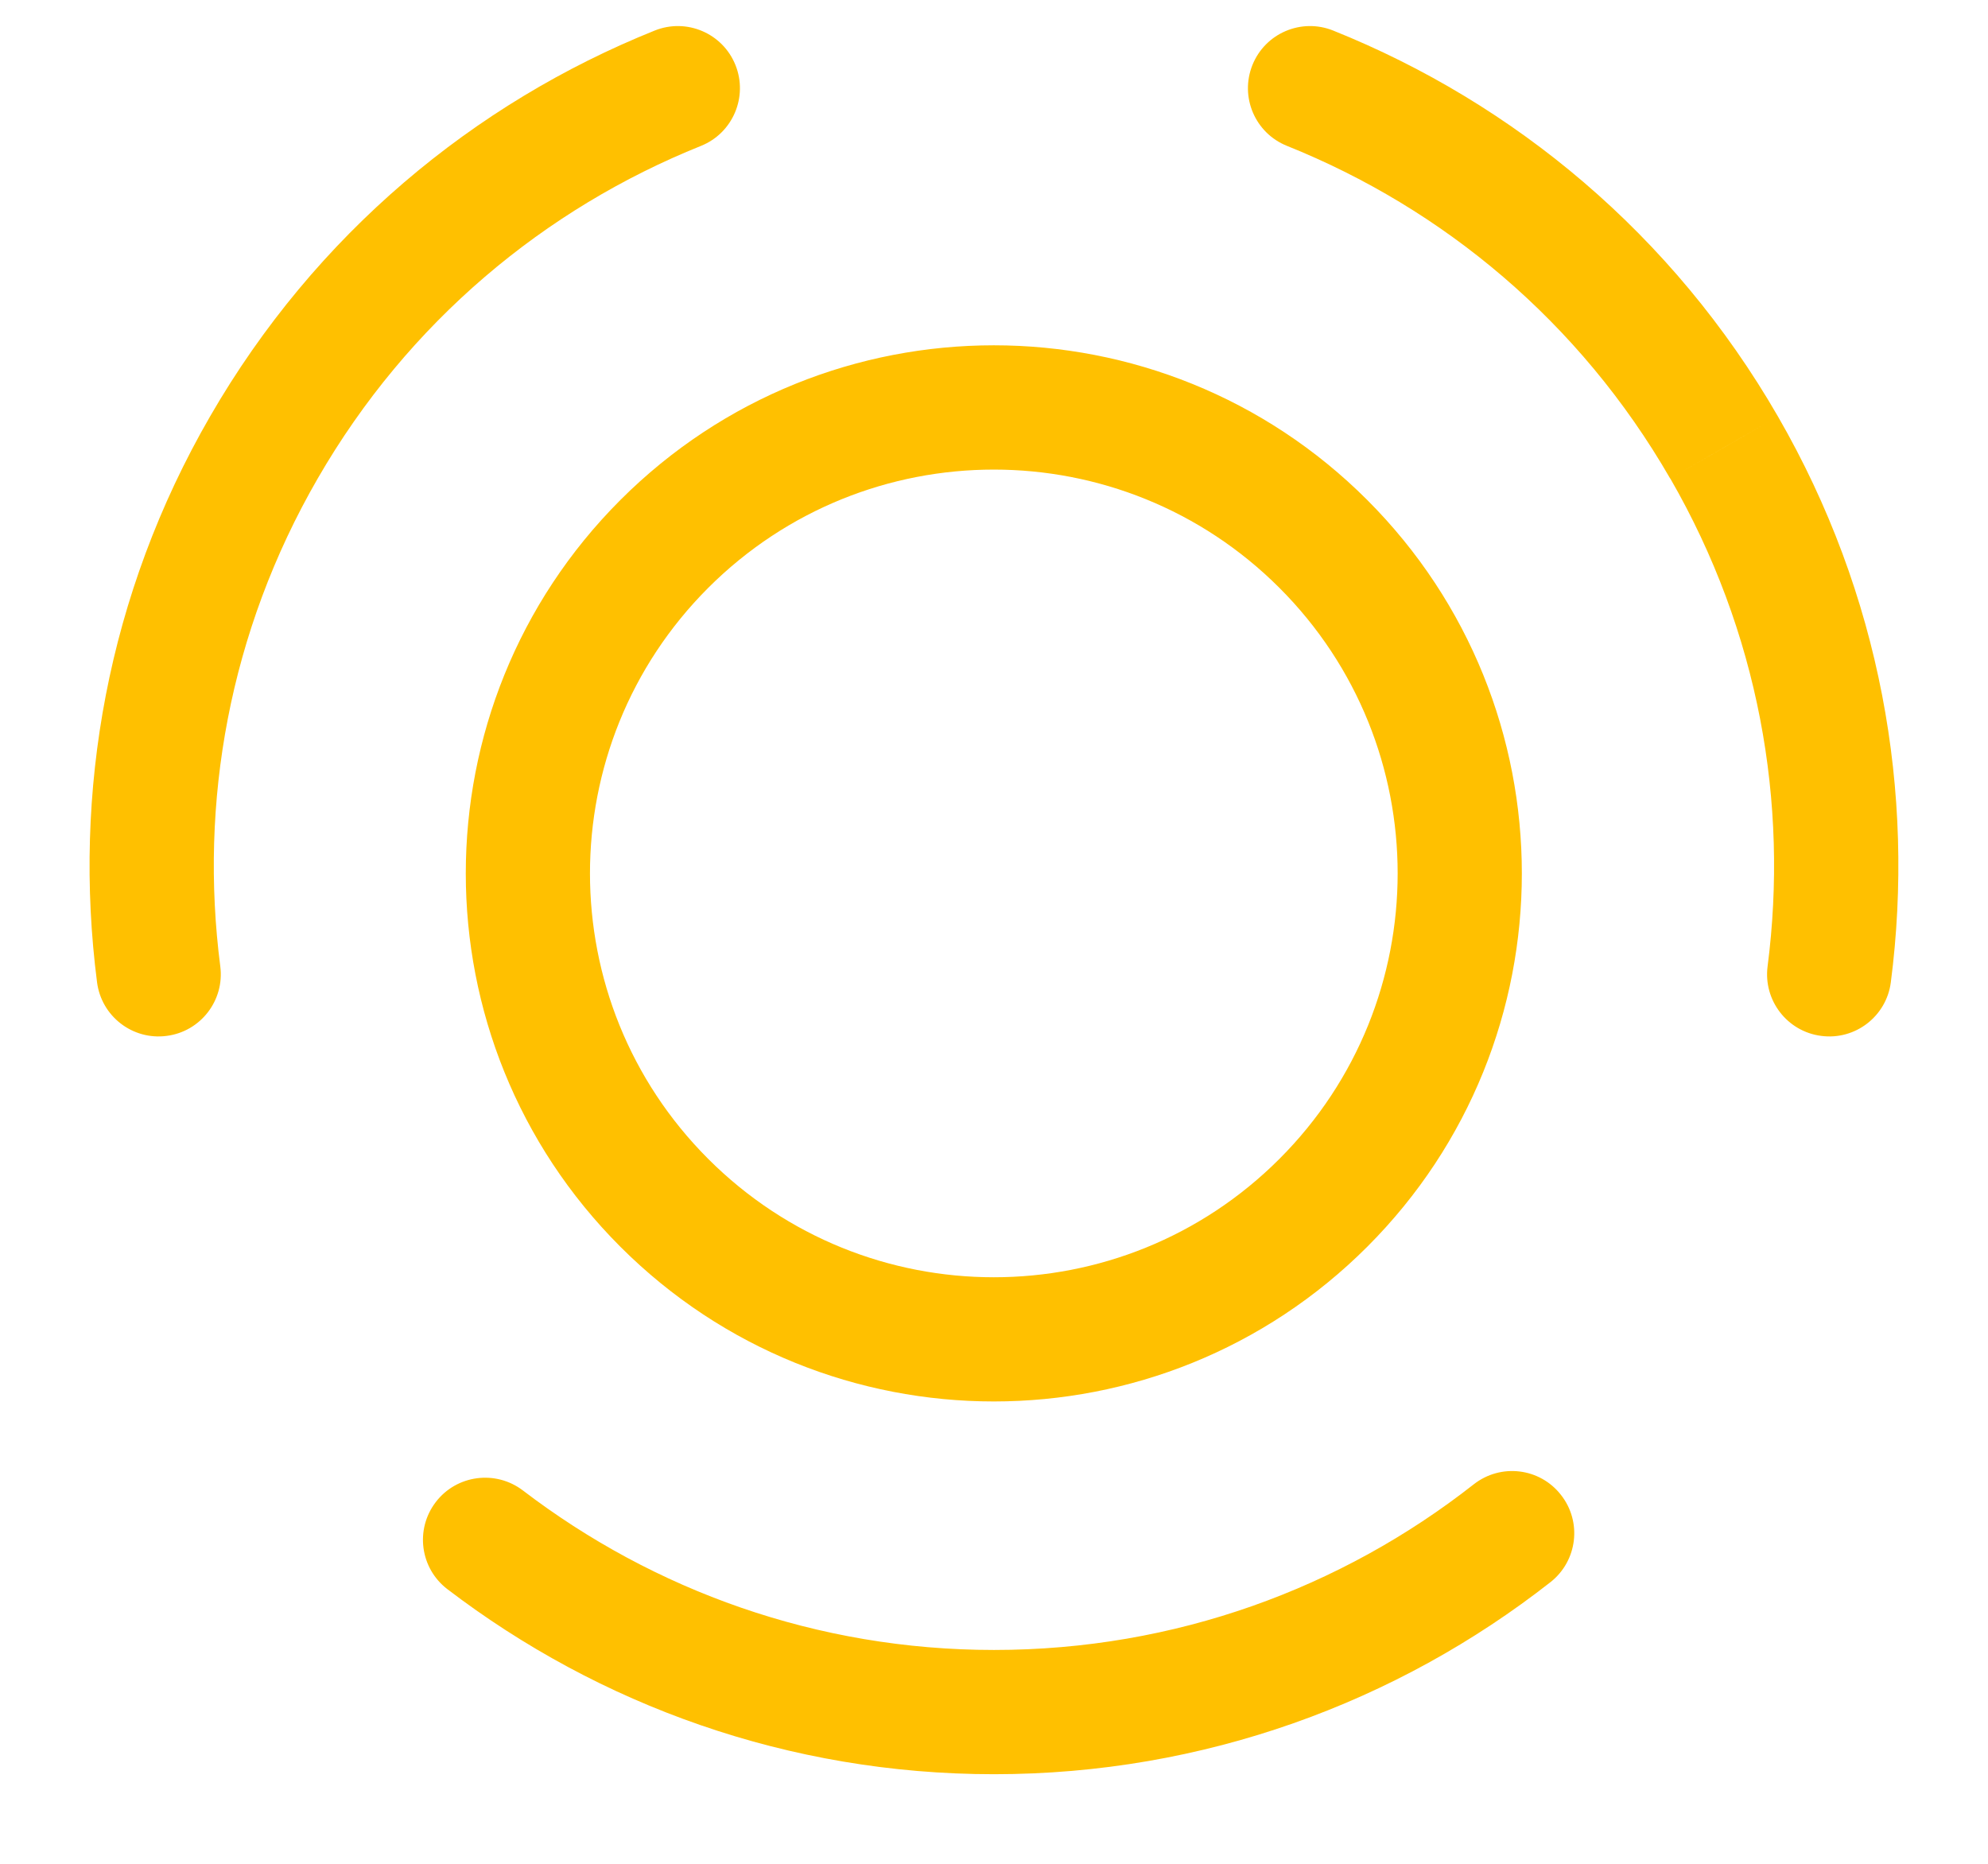 <svg width="16" height="15" viewBox="0 0 16 15" fill="none" xmlns="http://www.w3.org/2000/svg">
<path d="M10.73 0.246C10.474 0.143 10.183 0.267 10.08 0.523C9.977 0.78 10.101 1.071 10.358 1.174L10.73 0.246ZM13.876 3.601L13.442 3.851L13.443 3.851L13.876 3.601ZM14.226 7.778C14.191 8.051 14.384 8.302 14.658 8.337C14.932 8.373 15.183 8.179 15.218 7.905L14.226 7.778ZM12.479 12.733C12.696 12.562 12.734 12.248 12.563 12.031C12.393 11.813 12.079 11.775 11.861 11.946L12.479 12.733ZM4.208 11.995C3.988 11.828 3.674 11.87 3.507 12.089C3.339 12.309 3.381 12.622 3.601 12.79L4.208 11.995ZM5.642 1.174C5.898 1.071 6.022 0.779 5.919 0.523C5.816 0.267 5.525 0.143 5.269 0.246L5.642 1.174ZM2.124 3.601L1.691 3.351L1.691 3.351L2.124 3.601ZM0.781 7.905C0.816 8.179 1.067 8.373 1.341 8.337C1.615 8.302 1.808 8.051 1.773 7.778L0.781 7.905ZM10.358 1.174C11.613 1.678 12.714 2.588 13.442 3.851L14.309 3.351C13.464 1.887 12.185 0.83 10.73 0.246L10.358 1.174ZM13.443 3.851C14.156 5.087 14.396 6.462 14.226 7.778L15.218 7.905C15.415 6.383 15.137 4.785 14.309 3.351L13.443 3.851ZM11.861 11.946C10.797 12.781 9.458 13.279 8 13.279V14.279C9.69 14.279 11.245 13.7 12.479 12.733L11.861 11.946ZM8 13.279C6.573 13.279 5.261 12.799 4.208 11.995L3.601 12.79C4.821 13.721 6.344 14.279 8 14.279V13.279ZM5.269 0.246C3.815 0.83 2.536 1.887 1.691 3.351L2.557 3.851C3.286 2.588 4.387 1.678 5.642 1.174L5.269 0.246ZM1.691 3.351C0.862 4.785 0.585 6.383 0.781 7.905L1.773 7.778C1.603 6.462 1.843 5.087 2.557 3.851L1.691 3.351ZM10.297 4.731C11.566 6 11.566 8.058 10.297 9.327L11.004 10.034C12.663 8.375 12.663 5.684 11.004 4.024L10.297 4.731ZM10.297 9.327C9.027 10.597 6.97 10.597 5.7 9.327L4.993 10.034C6.653 11.694 9.344 11.694 11.004 10.034L10.297 9.327ZM5.7 9.327C4.431 8.058 4.431 6 5.7 4.731L4.993 4.024C3.334 5.684 3.334 8.375 4.993 10.034L5.7 9.327ZM5.7 4.731C6.97 3.462 9.027 3.462 10.297 4.731L11.004 4.024C9.344 2.364 6.653 2.364 4.993 4.024L5.7 4.731Z" fill="#FFC000"/>
</svg>
